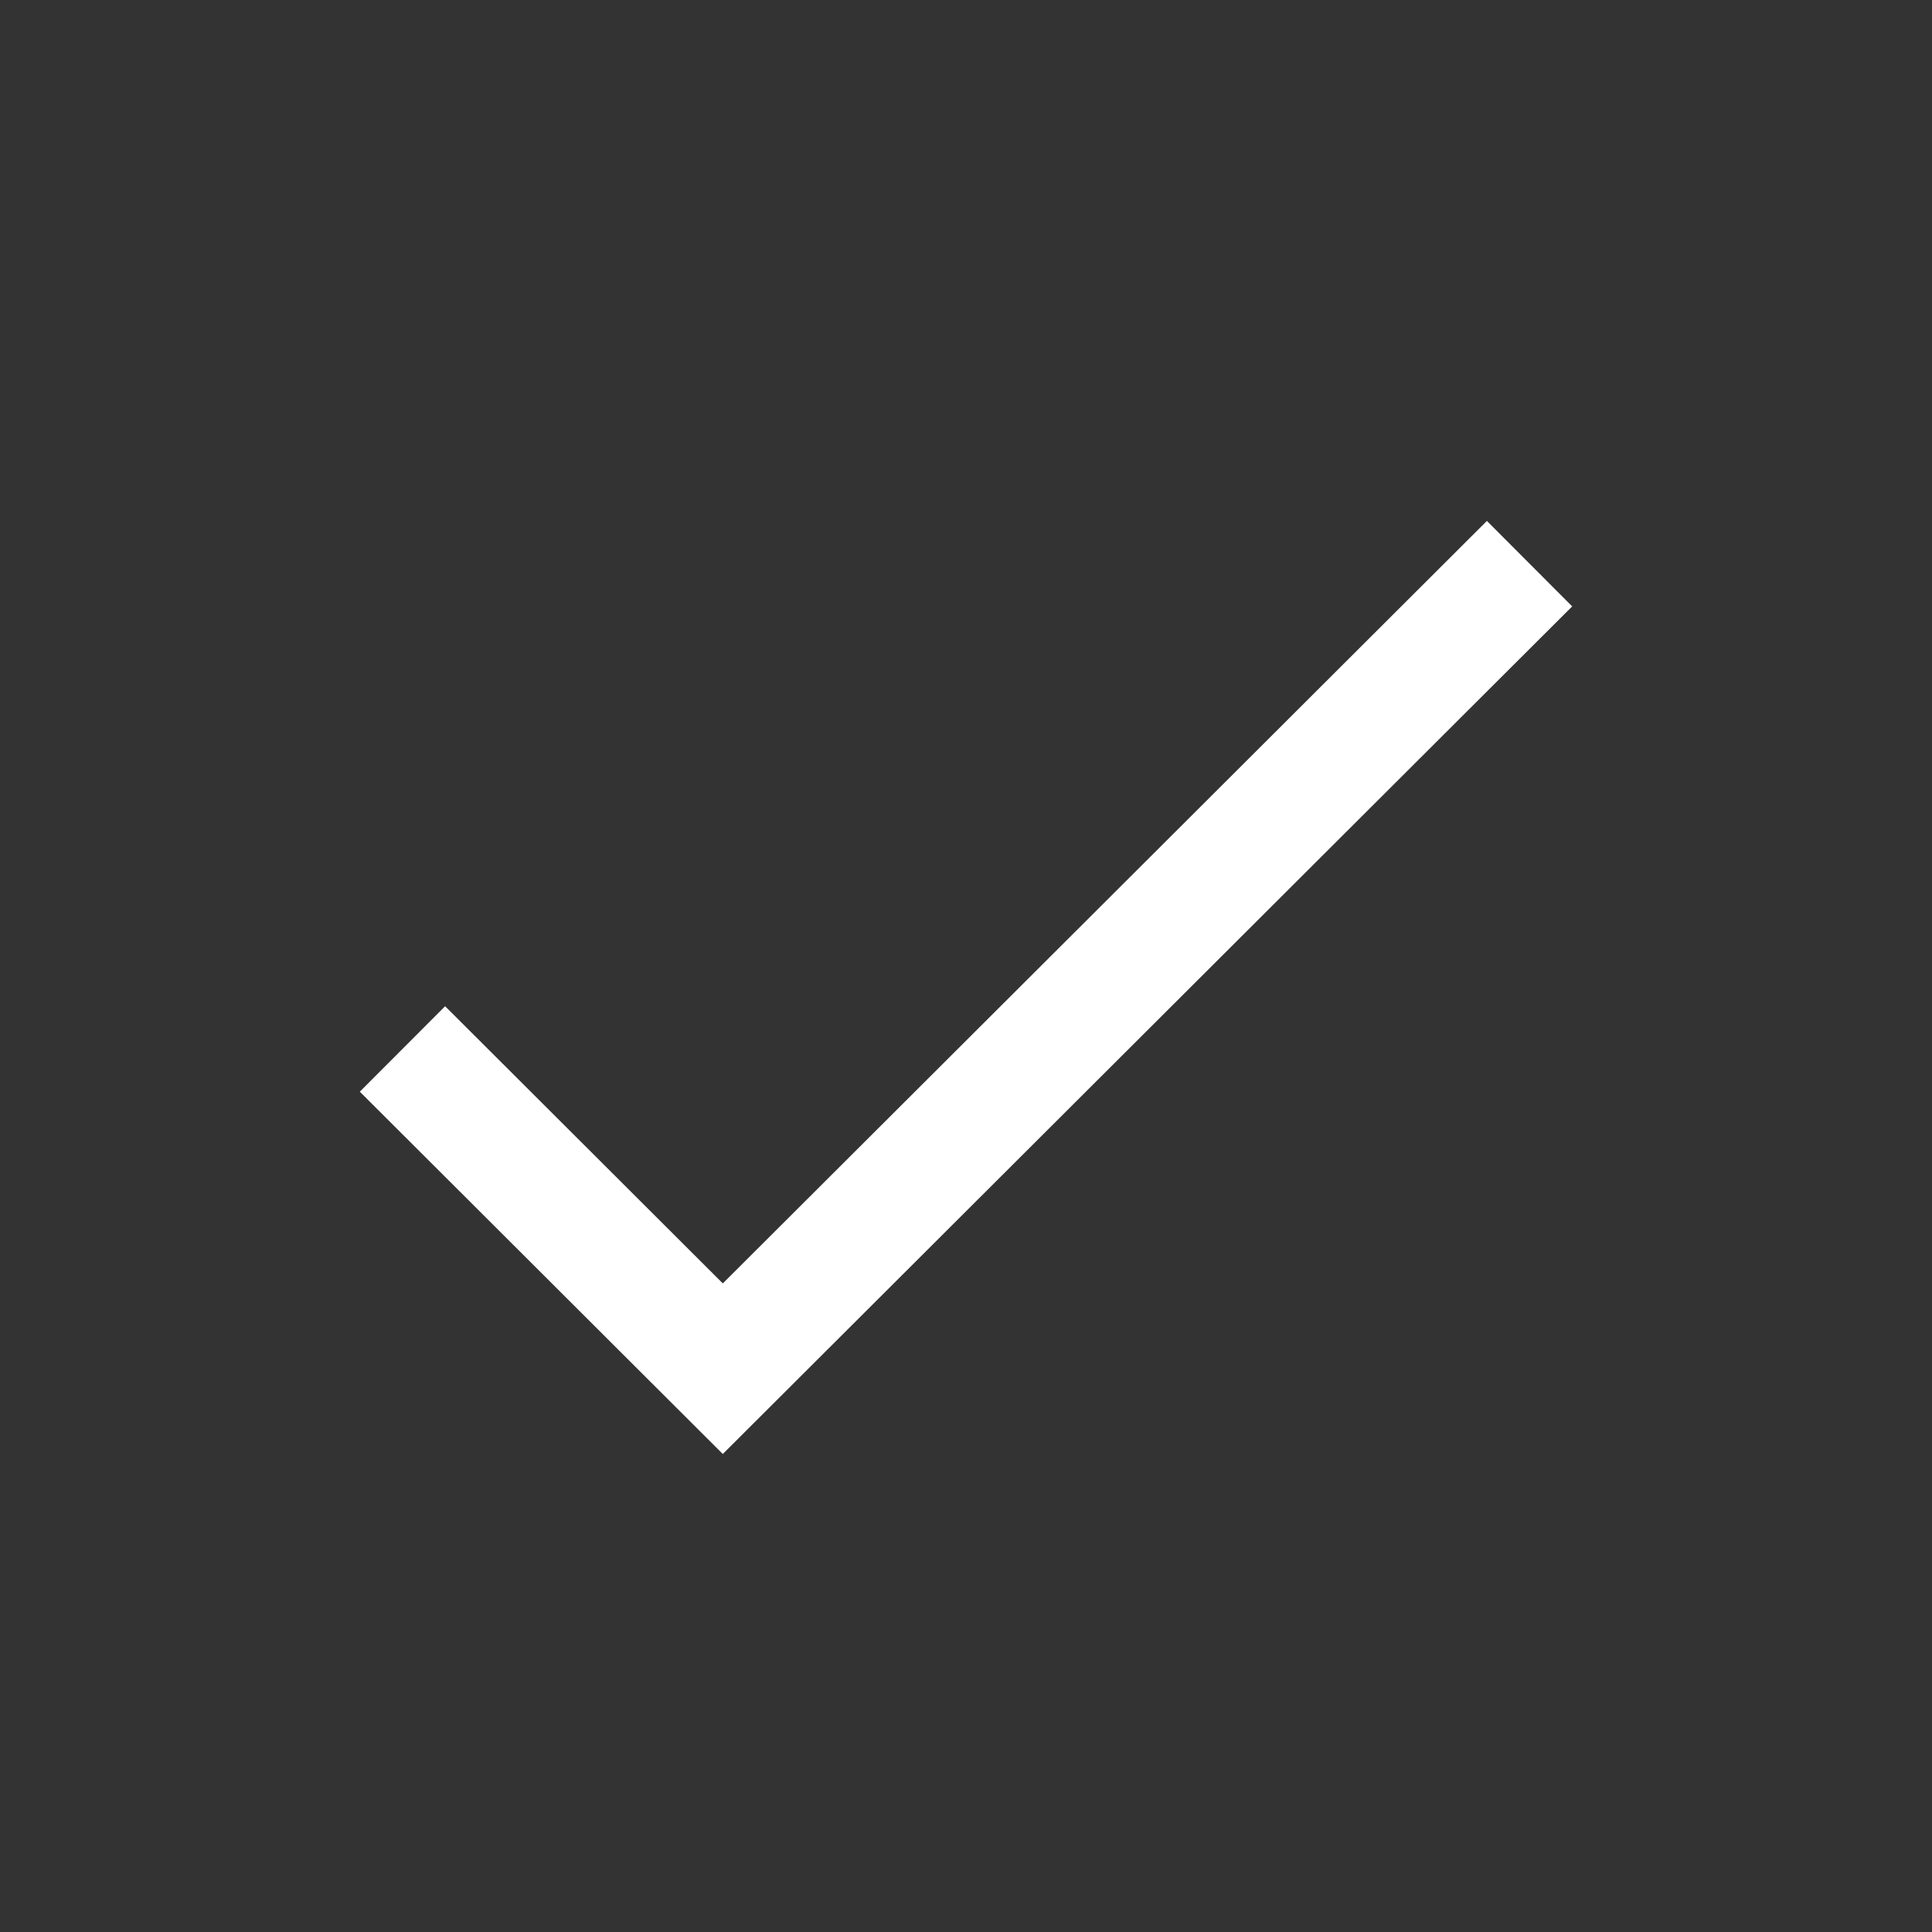 <svg width="16" height="16" viewBox="0 0 16 16" fill="none" xmlns="http://www.w3.org/2000/svg">
    <rect x="0" y="0" width="16" height="16" fill="#333333" stroke="none"/>
    <path d="M3.333 8.687L5.986 11.335L12.667 4.668" stroke="white" strokeWidth="1.5" strokeLinecap="round"
          strokeLinejoin="round"/>
</svg>

